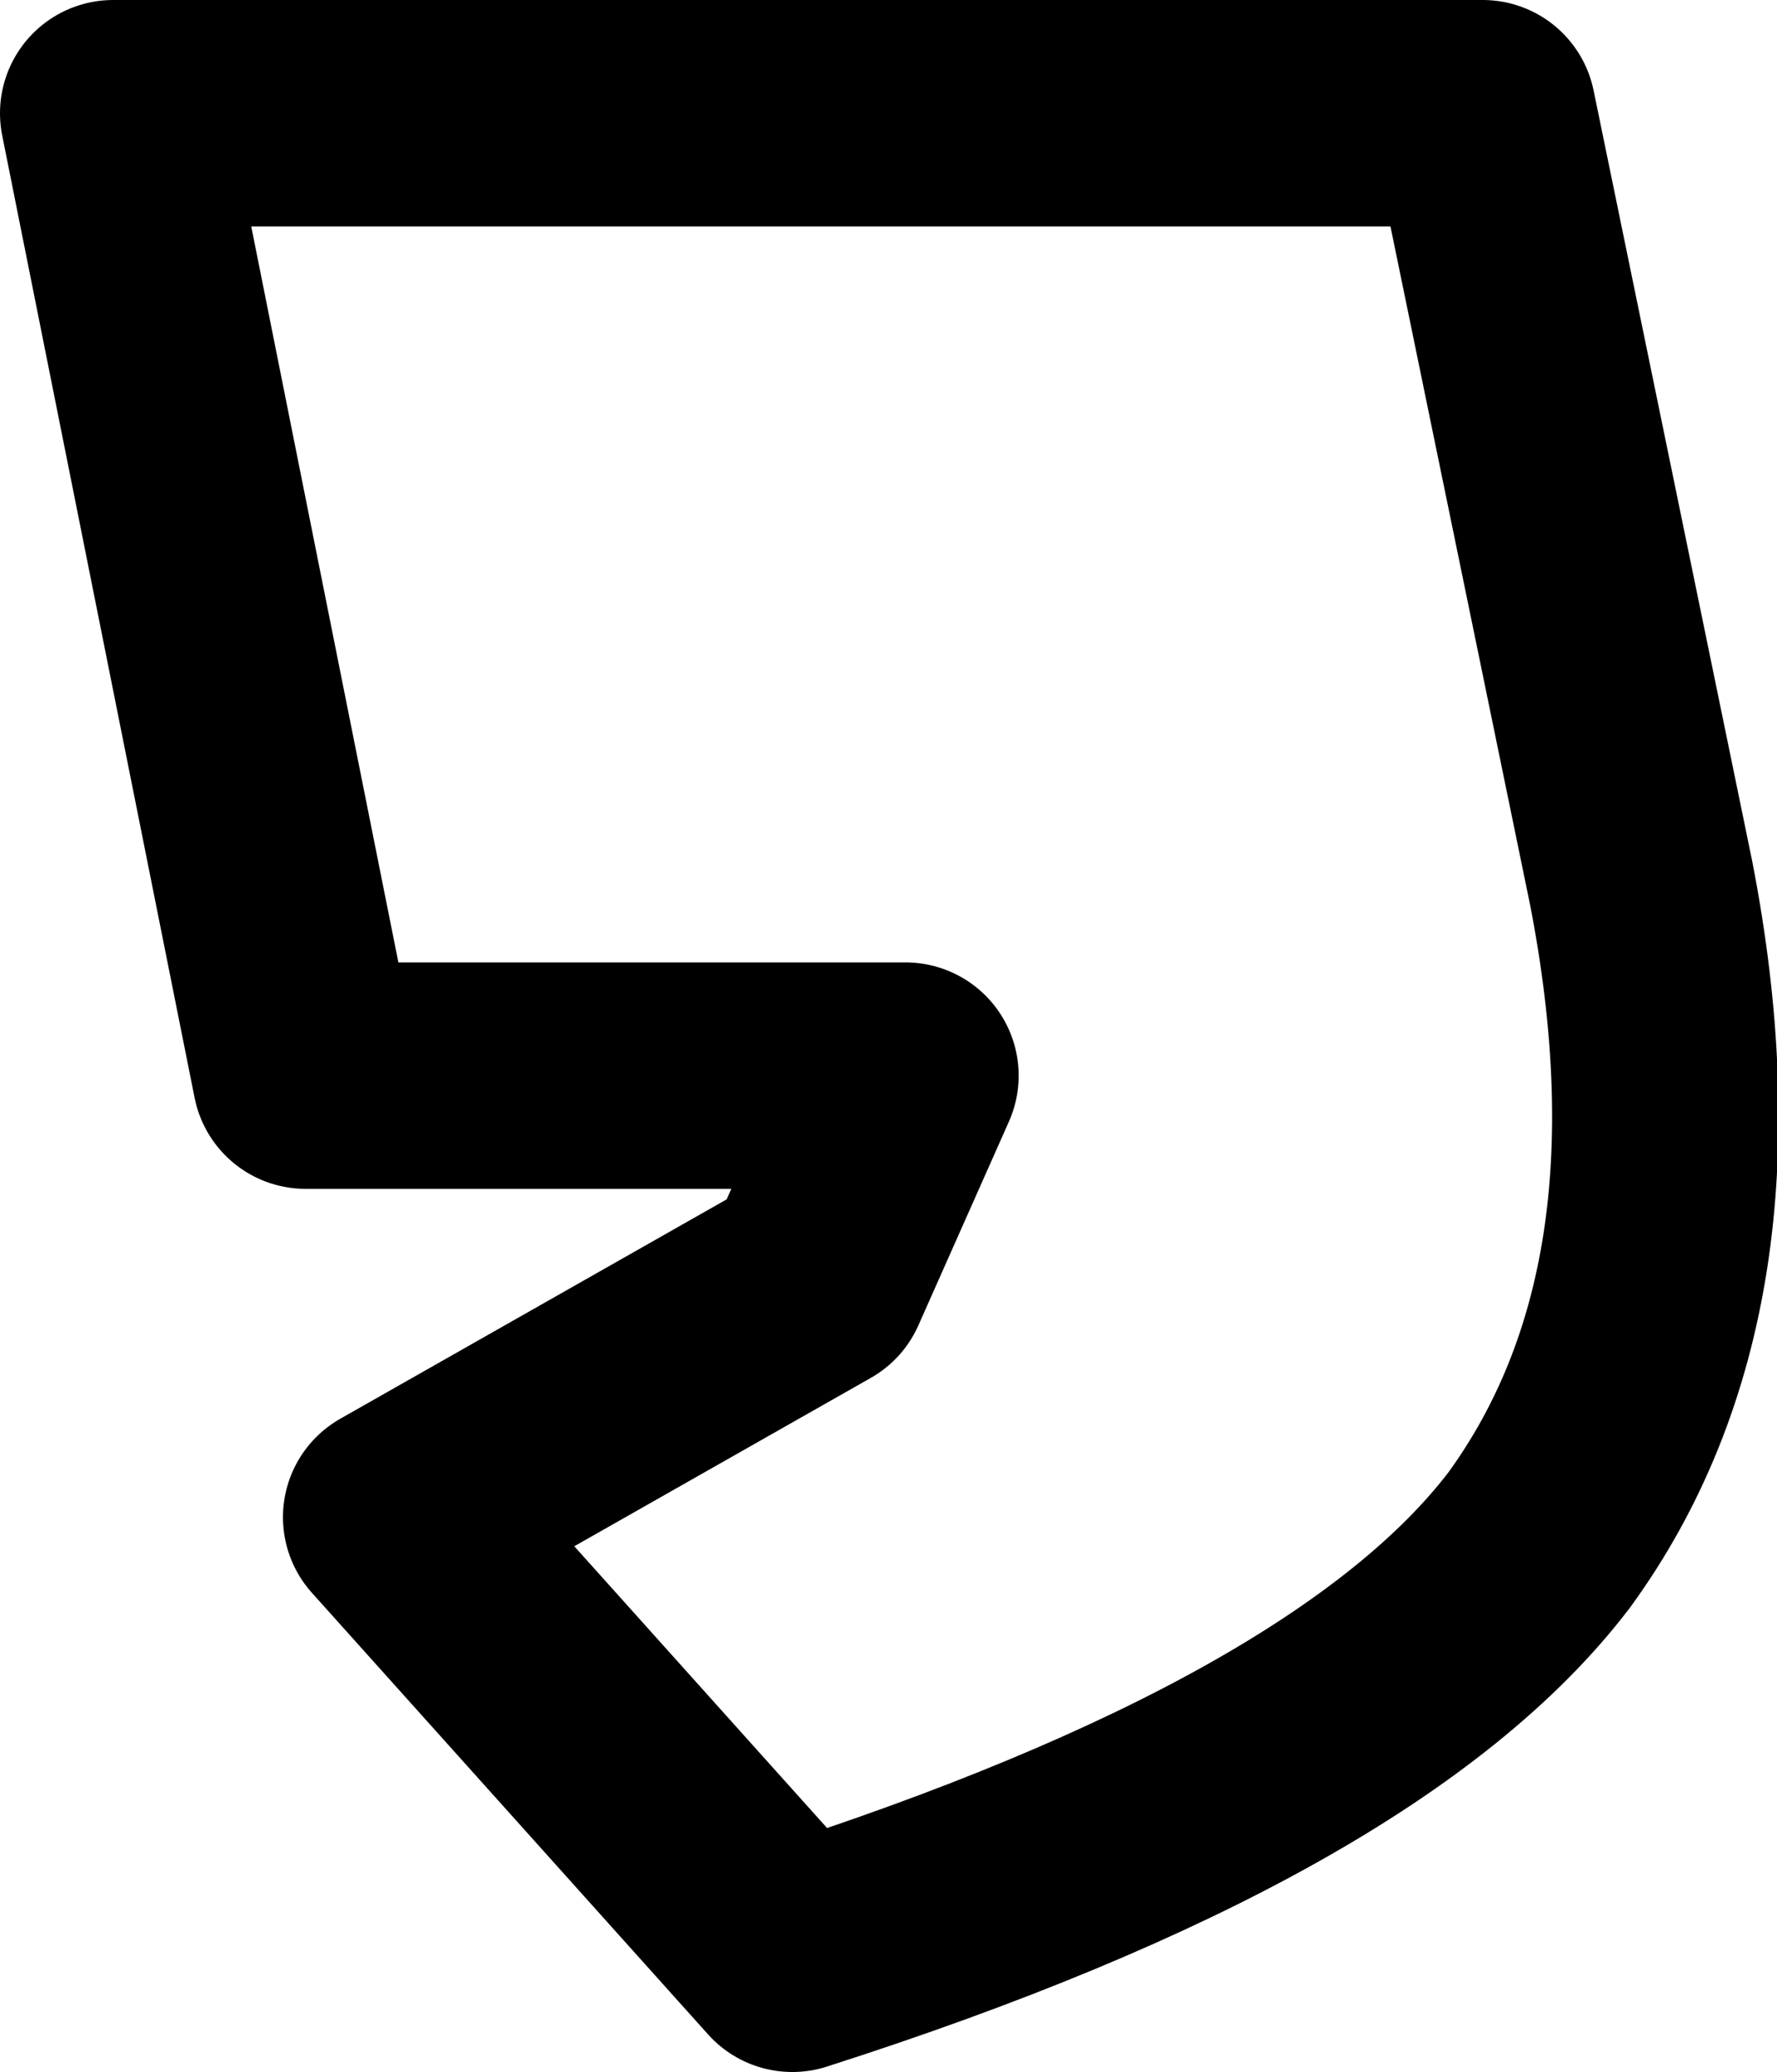 <?xml version="1.0" encoding="UTF-8" standalone="no"?>
<svg xmlns:xlink="http://www.w3.org/1999/xlink" height="9.15px" width="7.85px" xmlns="http://www.w3.org/2000/svg">
  <g transform="matrix(1.0, 0.0, 0.0, 1.0, -224.6, -173.65)">
    <path d="M231.85 177.55 Q232.2 179.35 231.4 180.45 230.6 181.5 228.1 182.3 L226.35 180.35 228.2 179.3 228.6 178.4 225.95 178.4 225.1 174.15 231.15 174.15 231.85 177.55 Z" fill="none" stroke="#000000" stroke-linecap="round" stroke-linejoin="round" stroke-width="1.0"/>
  </g>
</svg>

